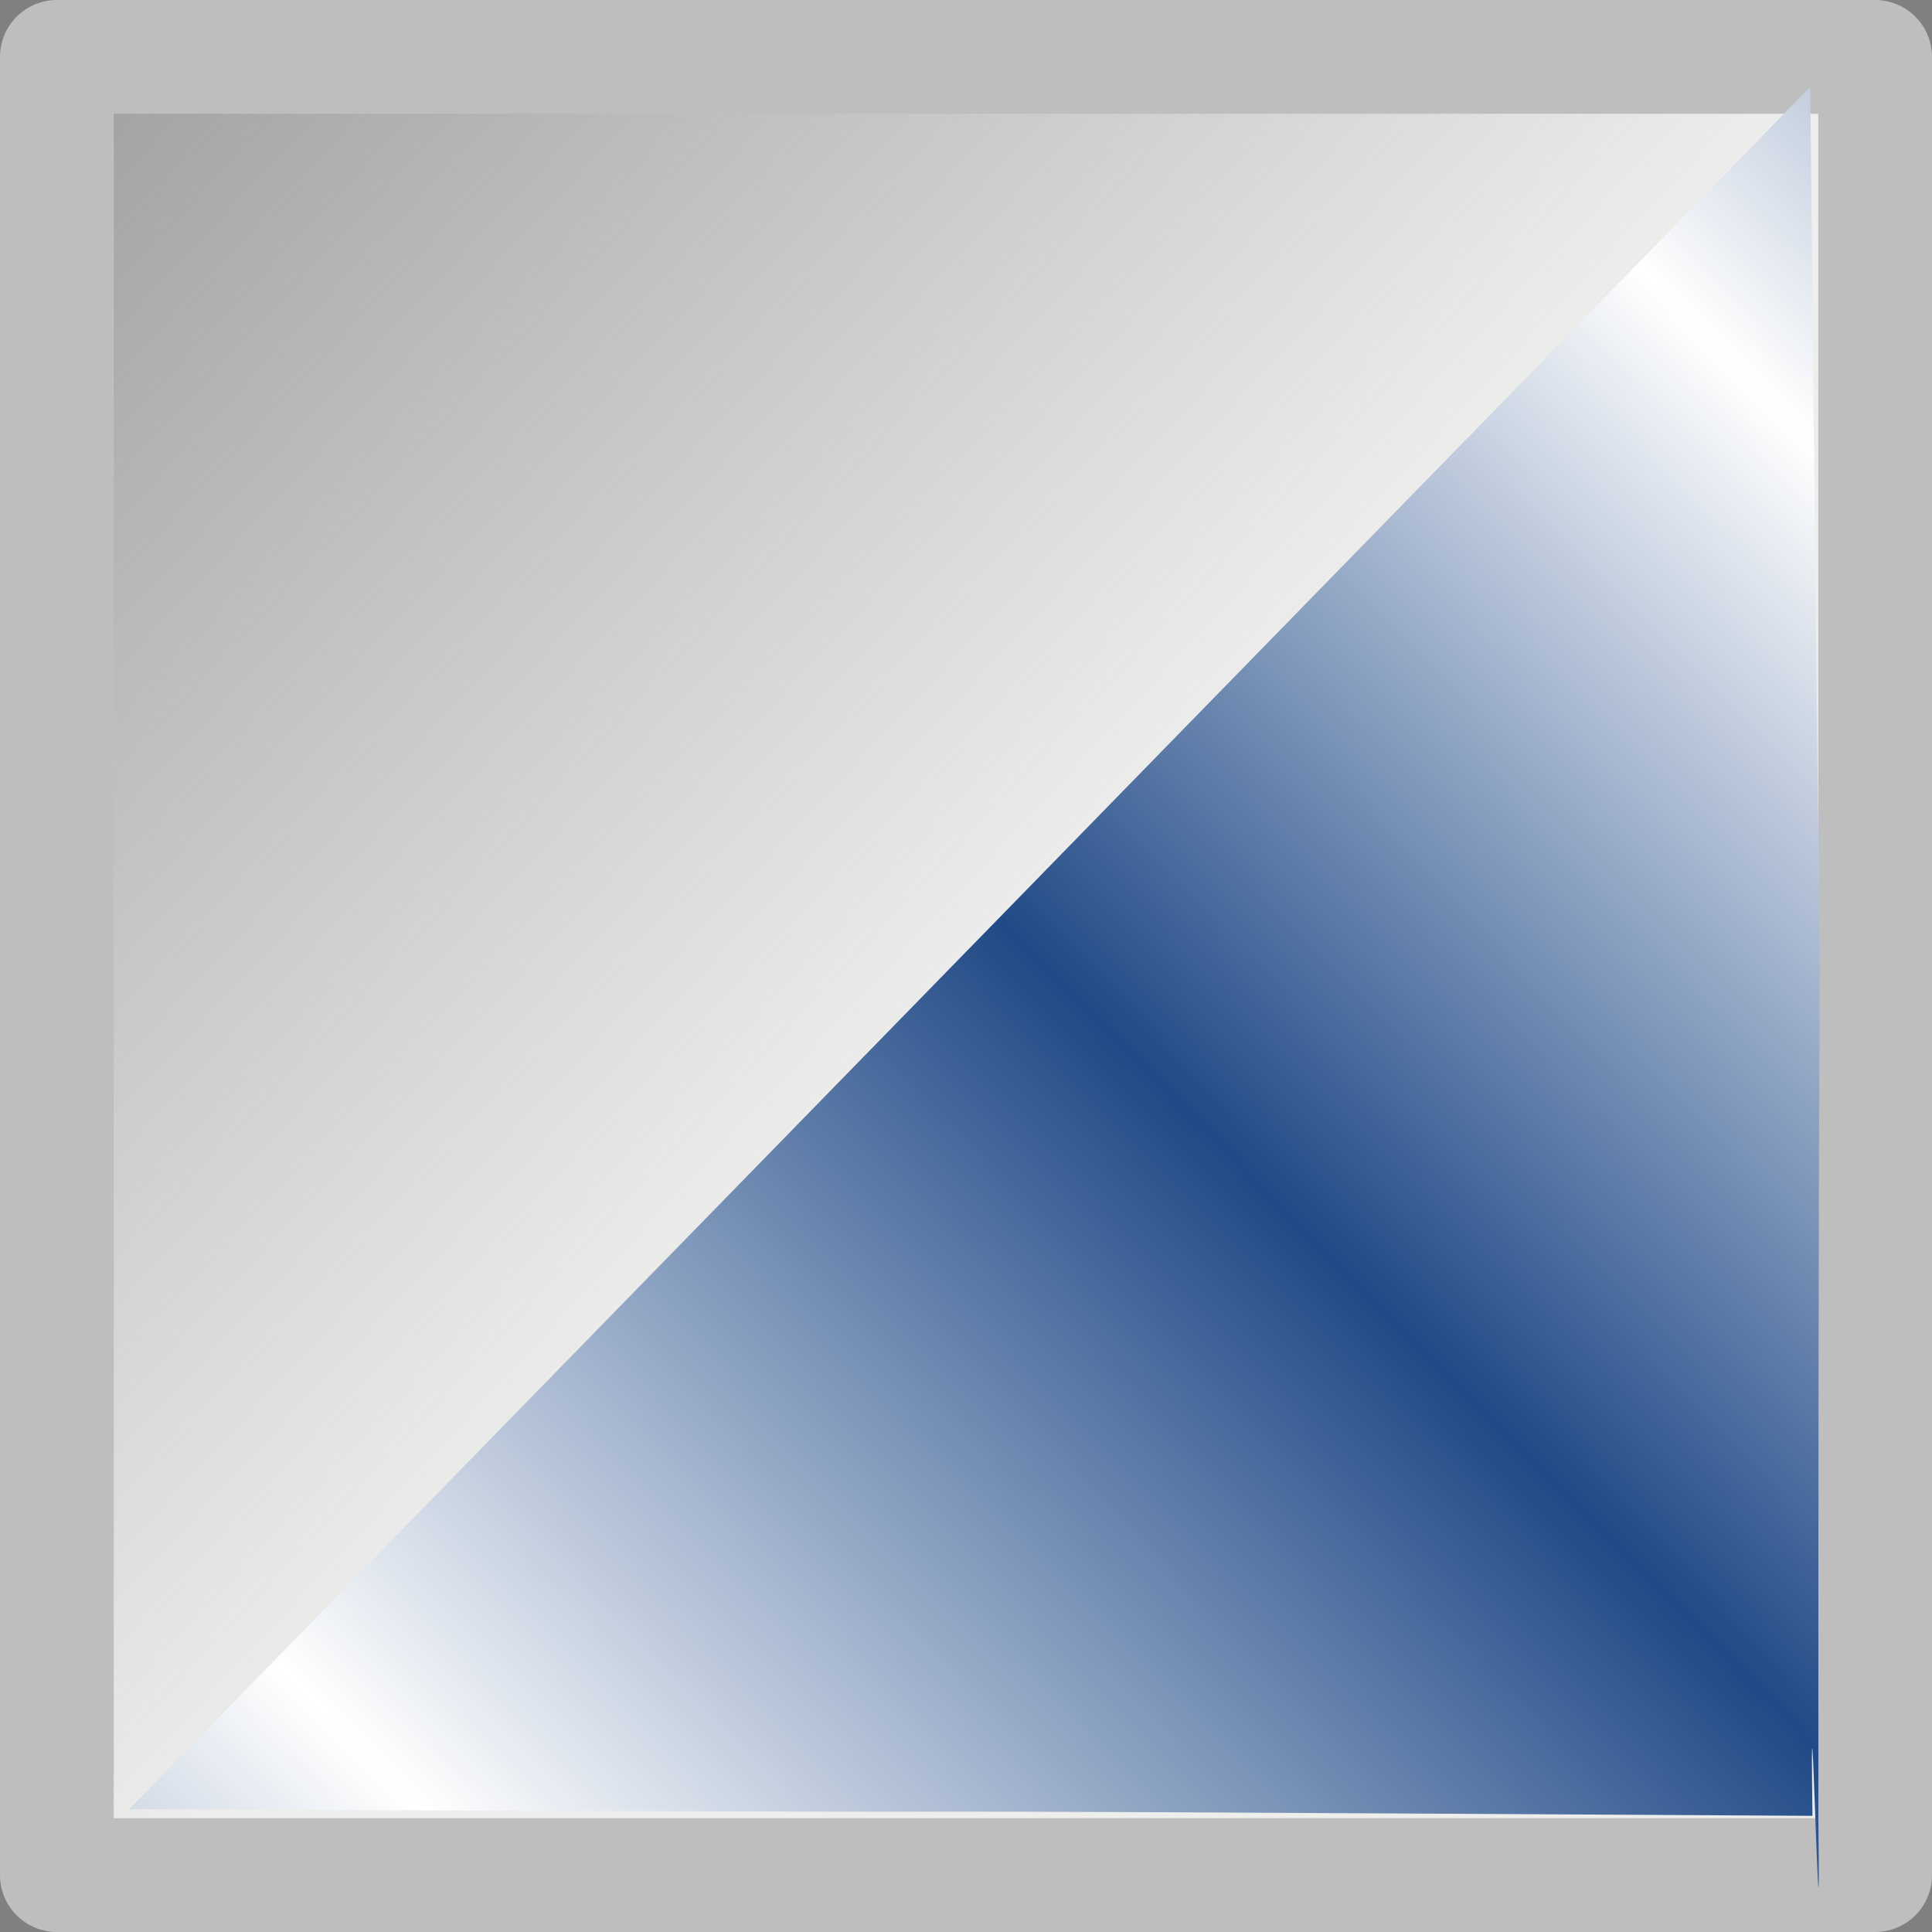 <svg height="16" viewBox="0 0 16 16" width="16" xmlns="http://www.w3.org/2000/svg" xmlns:xlink="http://www.w3.org/1999/xlink"><rect x="0" y="0" width="16" height="16" fill="#808080" stroke="none"/><linearGradient id="a" gradientTransform="matrix(.55 -.597 1.101 1.093 -1138.307 -85.029)" gradientUnits="userSpaceOnUse" spreadMethod="reflect" x1="-2.55" x2="17.35" y1="1040.105" y2="1040.469"><stop offset="0" stop-color="#fff"/><stop offset=".531" stop-color="#204a87"/><stop offset="1" stop-color="#fff"/></linearGradient><linearGradient id="b" gradientUnits="userSpaceOnUse" x1="8.526" x2="-2.622" y1="1044.278" y2="1033.873"><stop offset="0" stop-color="#eeeeec"/><stop offset="1" stop-color="#eeeeec" stop-opacity="0"/></linearGradient><g transform="translate(0 -1036.362)"><path d="m.471 1036.833h15.058v15.058h-15.058z" fill="url(#b)" stroke="#bebebe" stroke-linecap="square" stroke-linejoin="round" stroke-width=".942"/><path d="m15.01 1051.4c-.026-1.956.073 1.988.049.033-.002-12.065.055-2.028-.067-14.352l-13.922 14.264c11.184.048 2.406-.012 13.939.055z" fill="url(#a)"/></g></svg>